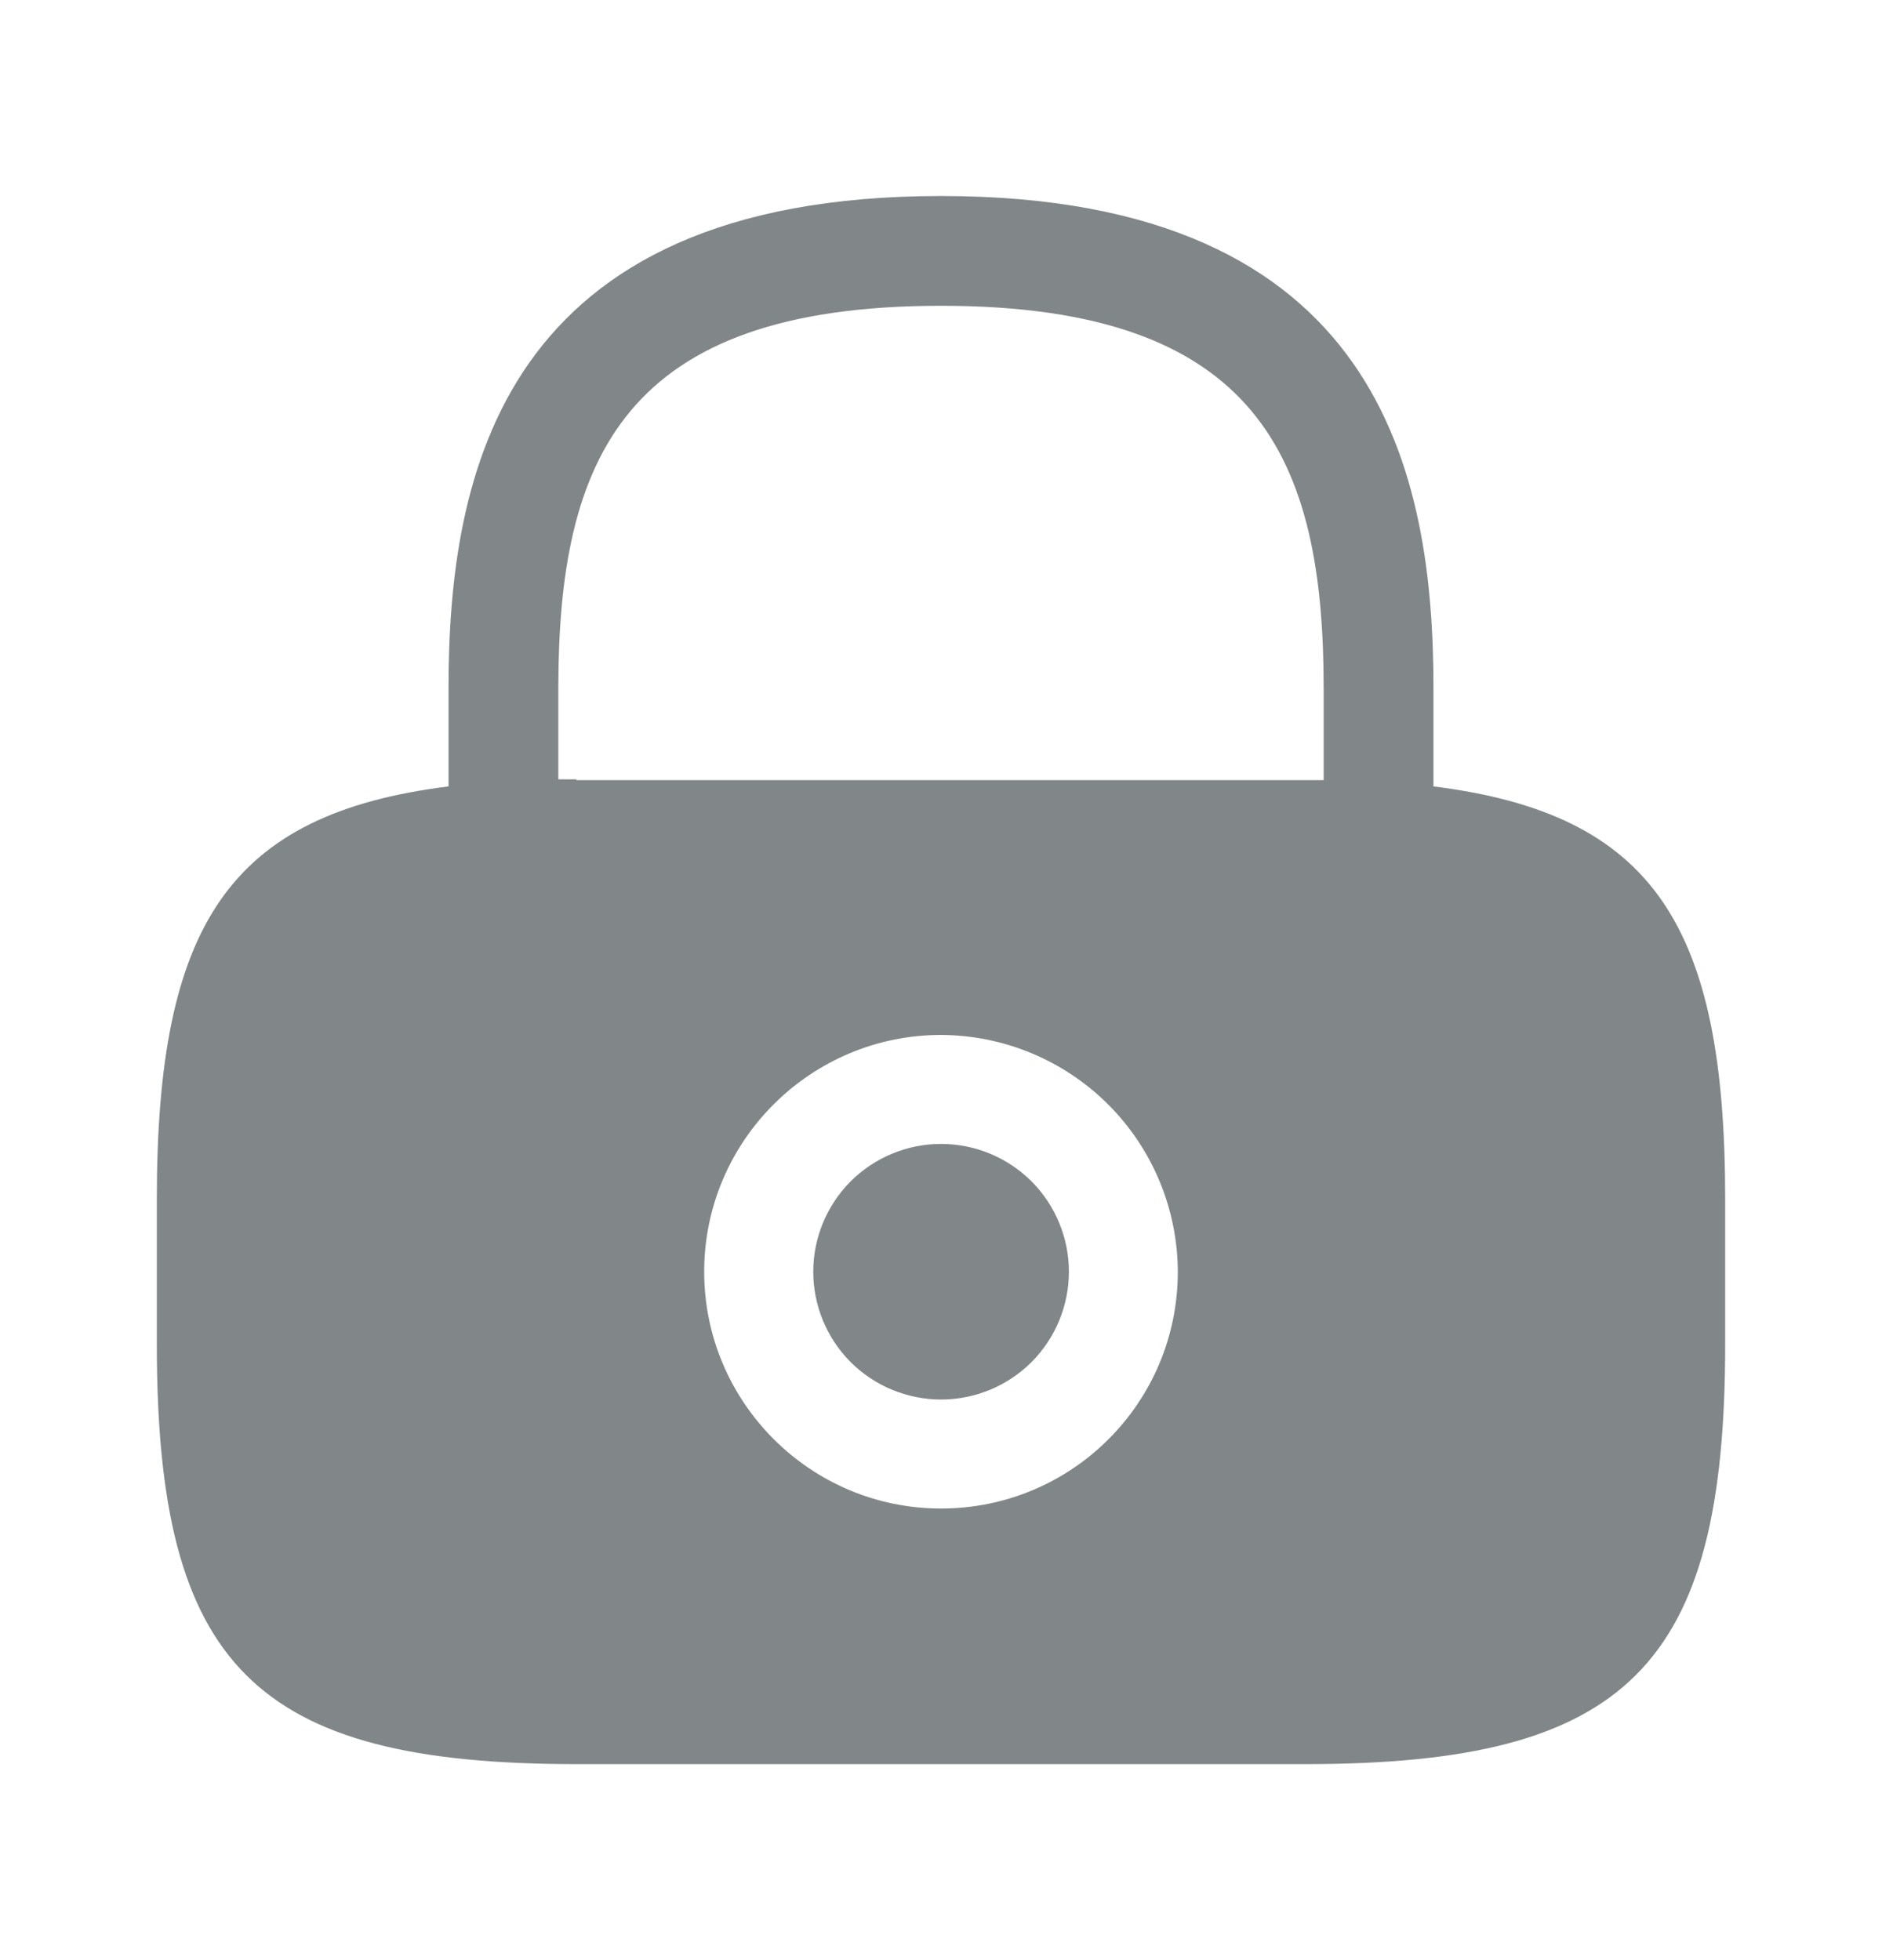 <svg width="24" height="25" viewBox="0 0 24 25" fill="none" xmlns="http://www.w3.org/2000/svg">
<path d="M12.001 17.85C12.433 17.85 12.848 17.678 13.154 17.373C13.459 17.067 13.631 16.652 13.631 16.22C13.631 15.788 13.459 15.373 13.154 15.067C12.848 14.762 12.433 14.59 12.001 14.59C11.569 14.59 11.154 14.762 10.848 15.067C10.543 15.373 10.371 15.788 10.371 16.22C10.371 16.652 10.543 17.067 10.848 17.373C11.154 17.678 11.569 17.85 12.001 17.85Z" fill="#818688"/>
<path d="M18.28 10.03V8.78C18.28 6.08 17.63 2.5 12 2.5C6.37 2.5 5.72 6.08 5.72 8.78V10.03C2.92 10.38 2 11.8 2 15.29V17.15C2 21.25 3.25 22.5 7.35 22.5H16.65C20.75 22.5 22 21.25 22 17.15V15.29C22 11.8 21.08 10.38 18.28 10.03ZM12 19.24C10.33 19.24 8.98 17.88 8.98 16.22C8.98 14.55 10.34 13.2 12 13.2C12.8 13.203 13.567 13.522 14.133 14.088C14.698 14.653 15.017 15.42 15.02 16.22C15.02 17.89 13.67 19.24 12 19.24ZM7.35 9.94H7.12V8.78C7.12 5.85 7.95 3.9 12 3.9C16.05 3.9 16.88 5.85 16.88 8.78V9.95H7.35V9.94Z" fill="#818688"/>
</svg>
